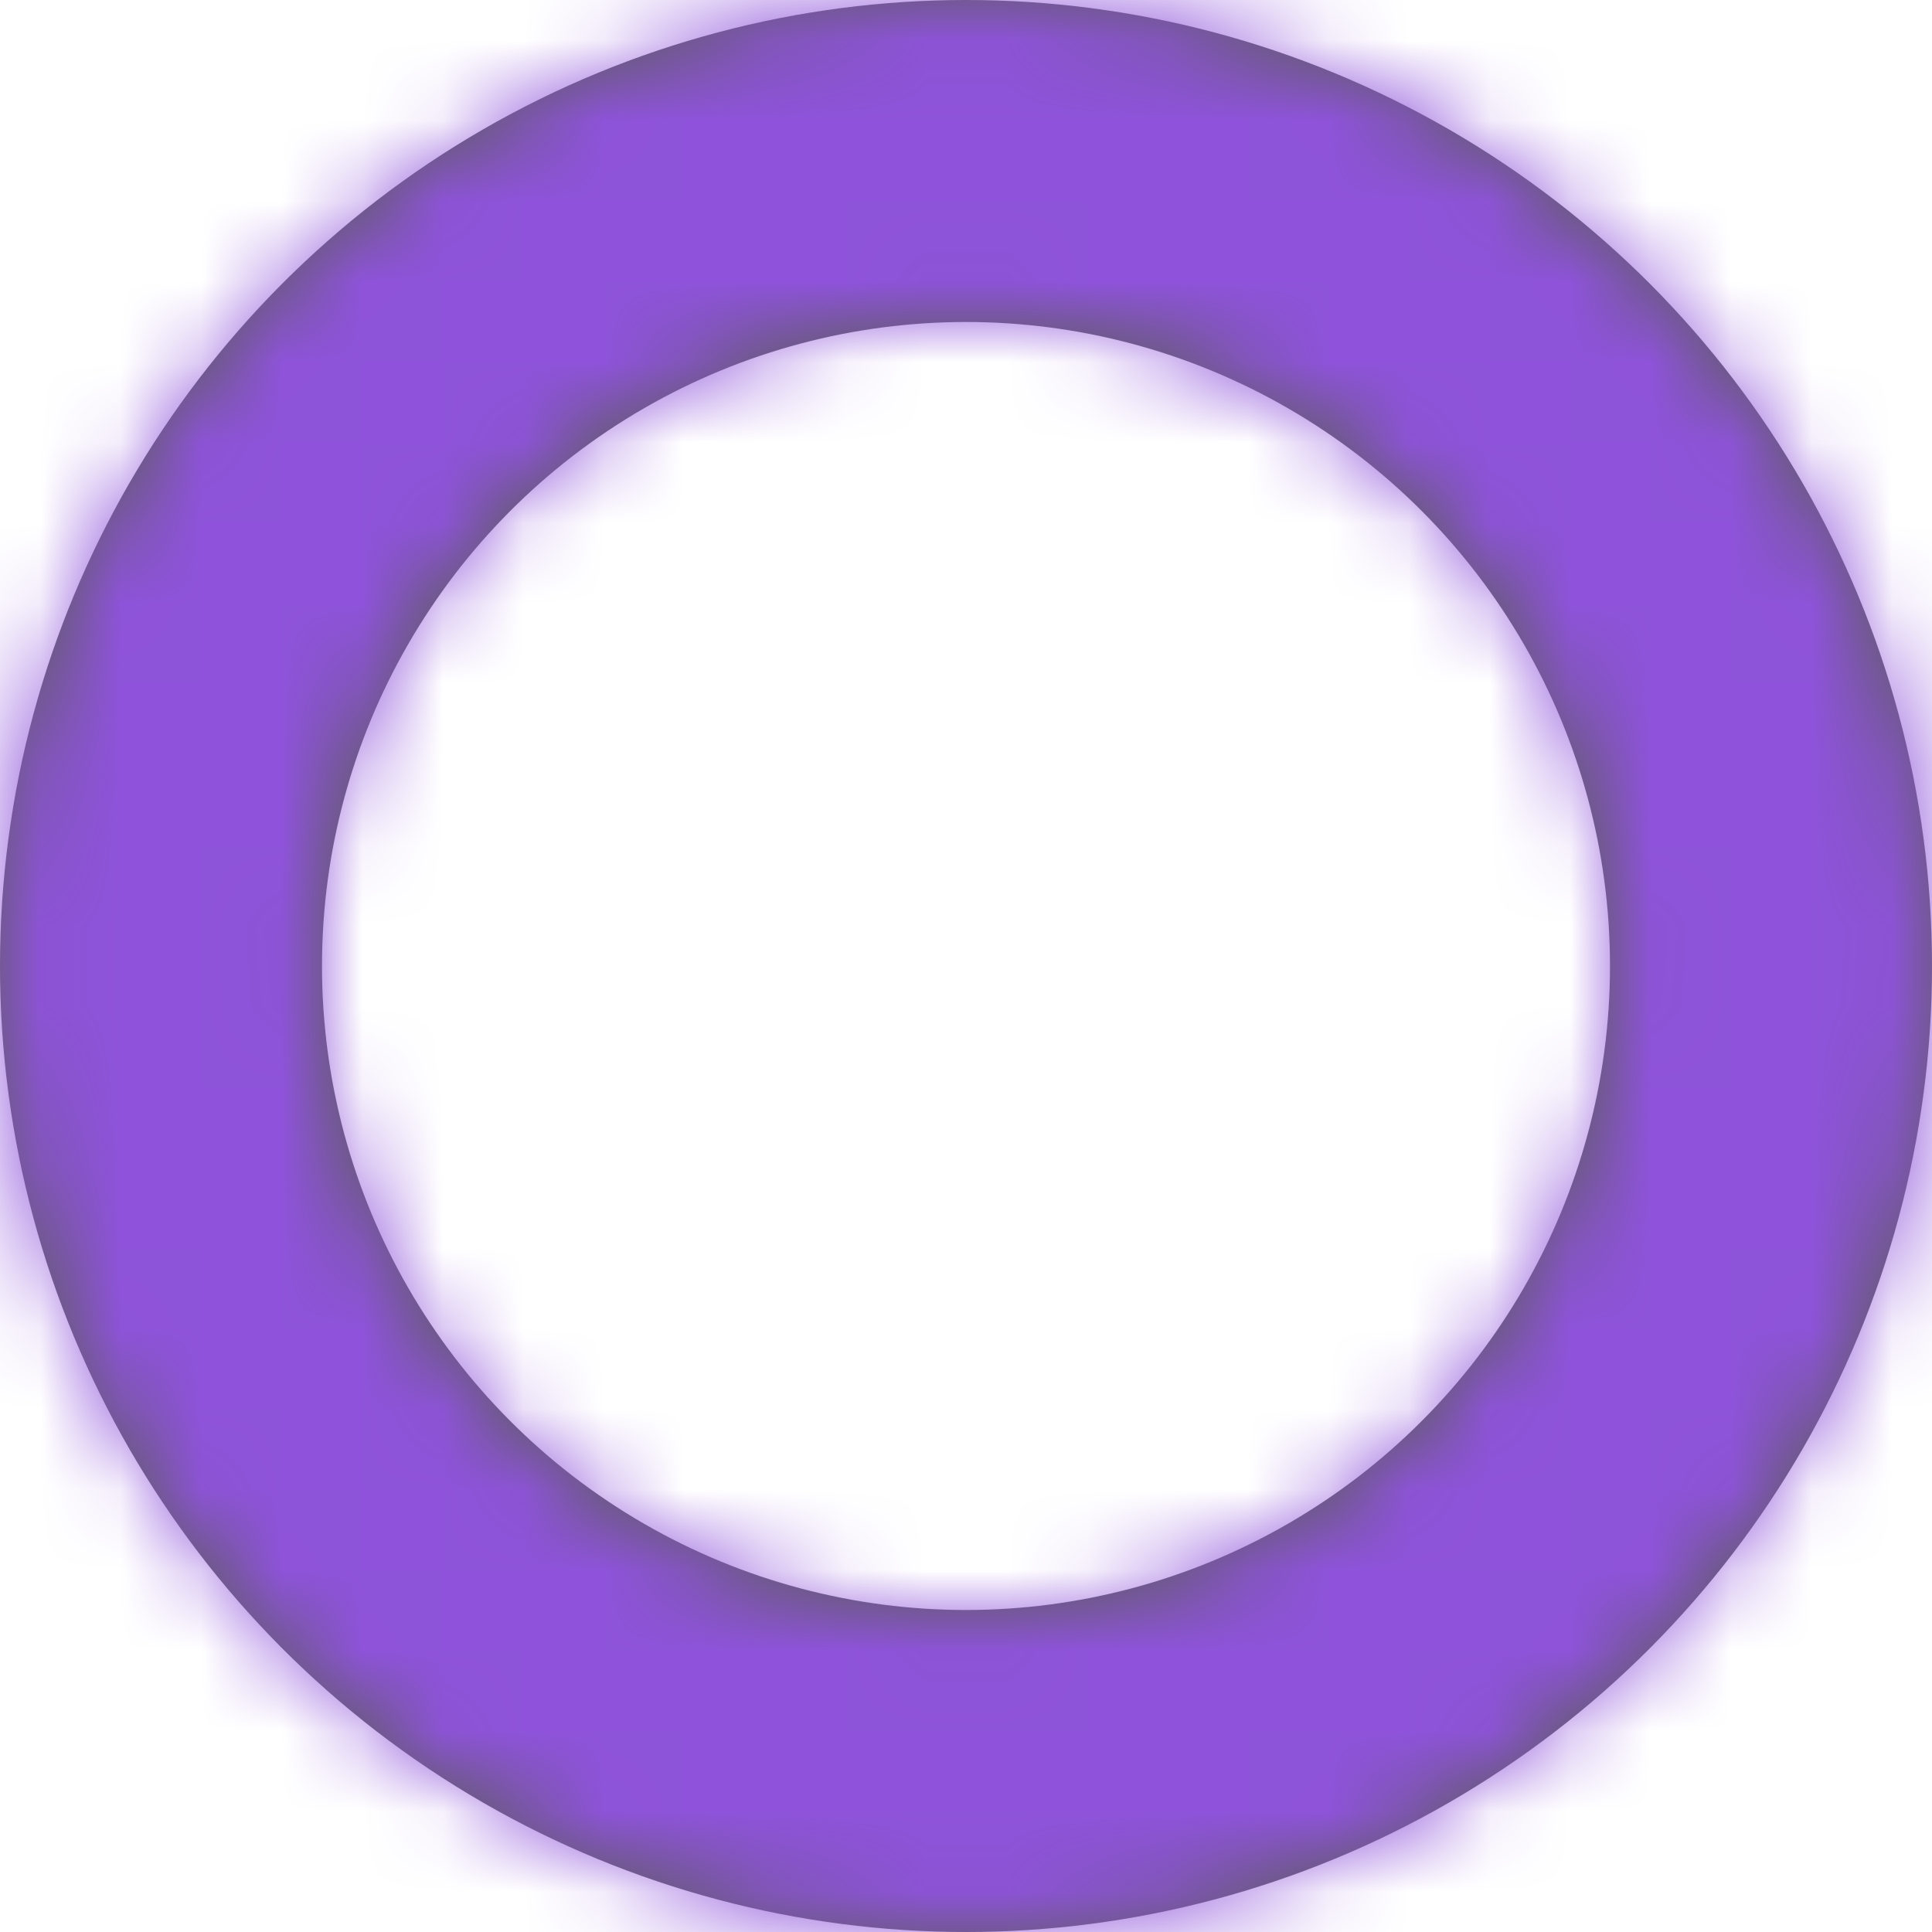 <svg width="24" height="24" viewBox="0 0 24 24" fill="none" xmlns="http://www.w3.org/2000/svg">
<circle cx="12" cy="12" r="10" stroke="#5C5C5C" stroke-width="4"/>
<mask id="path-2-inside-1_4038_677" fill="white">
<path d="M24 12C24 18.627 18.627 24 12 24C5.373 24 0 18.627 0 12C0 5.373 5.373 0 12 0C18.627 0 24 5.373 24 12ZM3.917 12C3.917 16.464 7.536 20.083 12 20.083C16.464 20.083 20.083 16.464 20.083 12C20.083 7.536 16.464 3.917 12 3.917C7.536 3.917 3.917 7.536 3.917 12Z"/>
</mask>
<path d="M24 12C24 18.627 18.627 24 12 24C5.373 24 0 18.627 0 12C0 5.373 5.373 0 12 0C18.627 0 24 5.373 24 12ZM3.917 12C3.917 16.464 7.536 20.083 12 20.083C16.464 20.083 20.083 16.464 20.083 12C20.083 7.536 16.464 3.917 12 3.917C7.536 3.917 3.917 7.536 3.917 12Z" stroke="#8E53DA" stroke-width="8" mask="url(#path-2-inside-1_4038_677)"/>
</svg>
